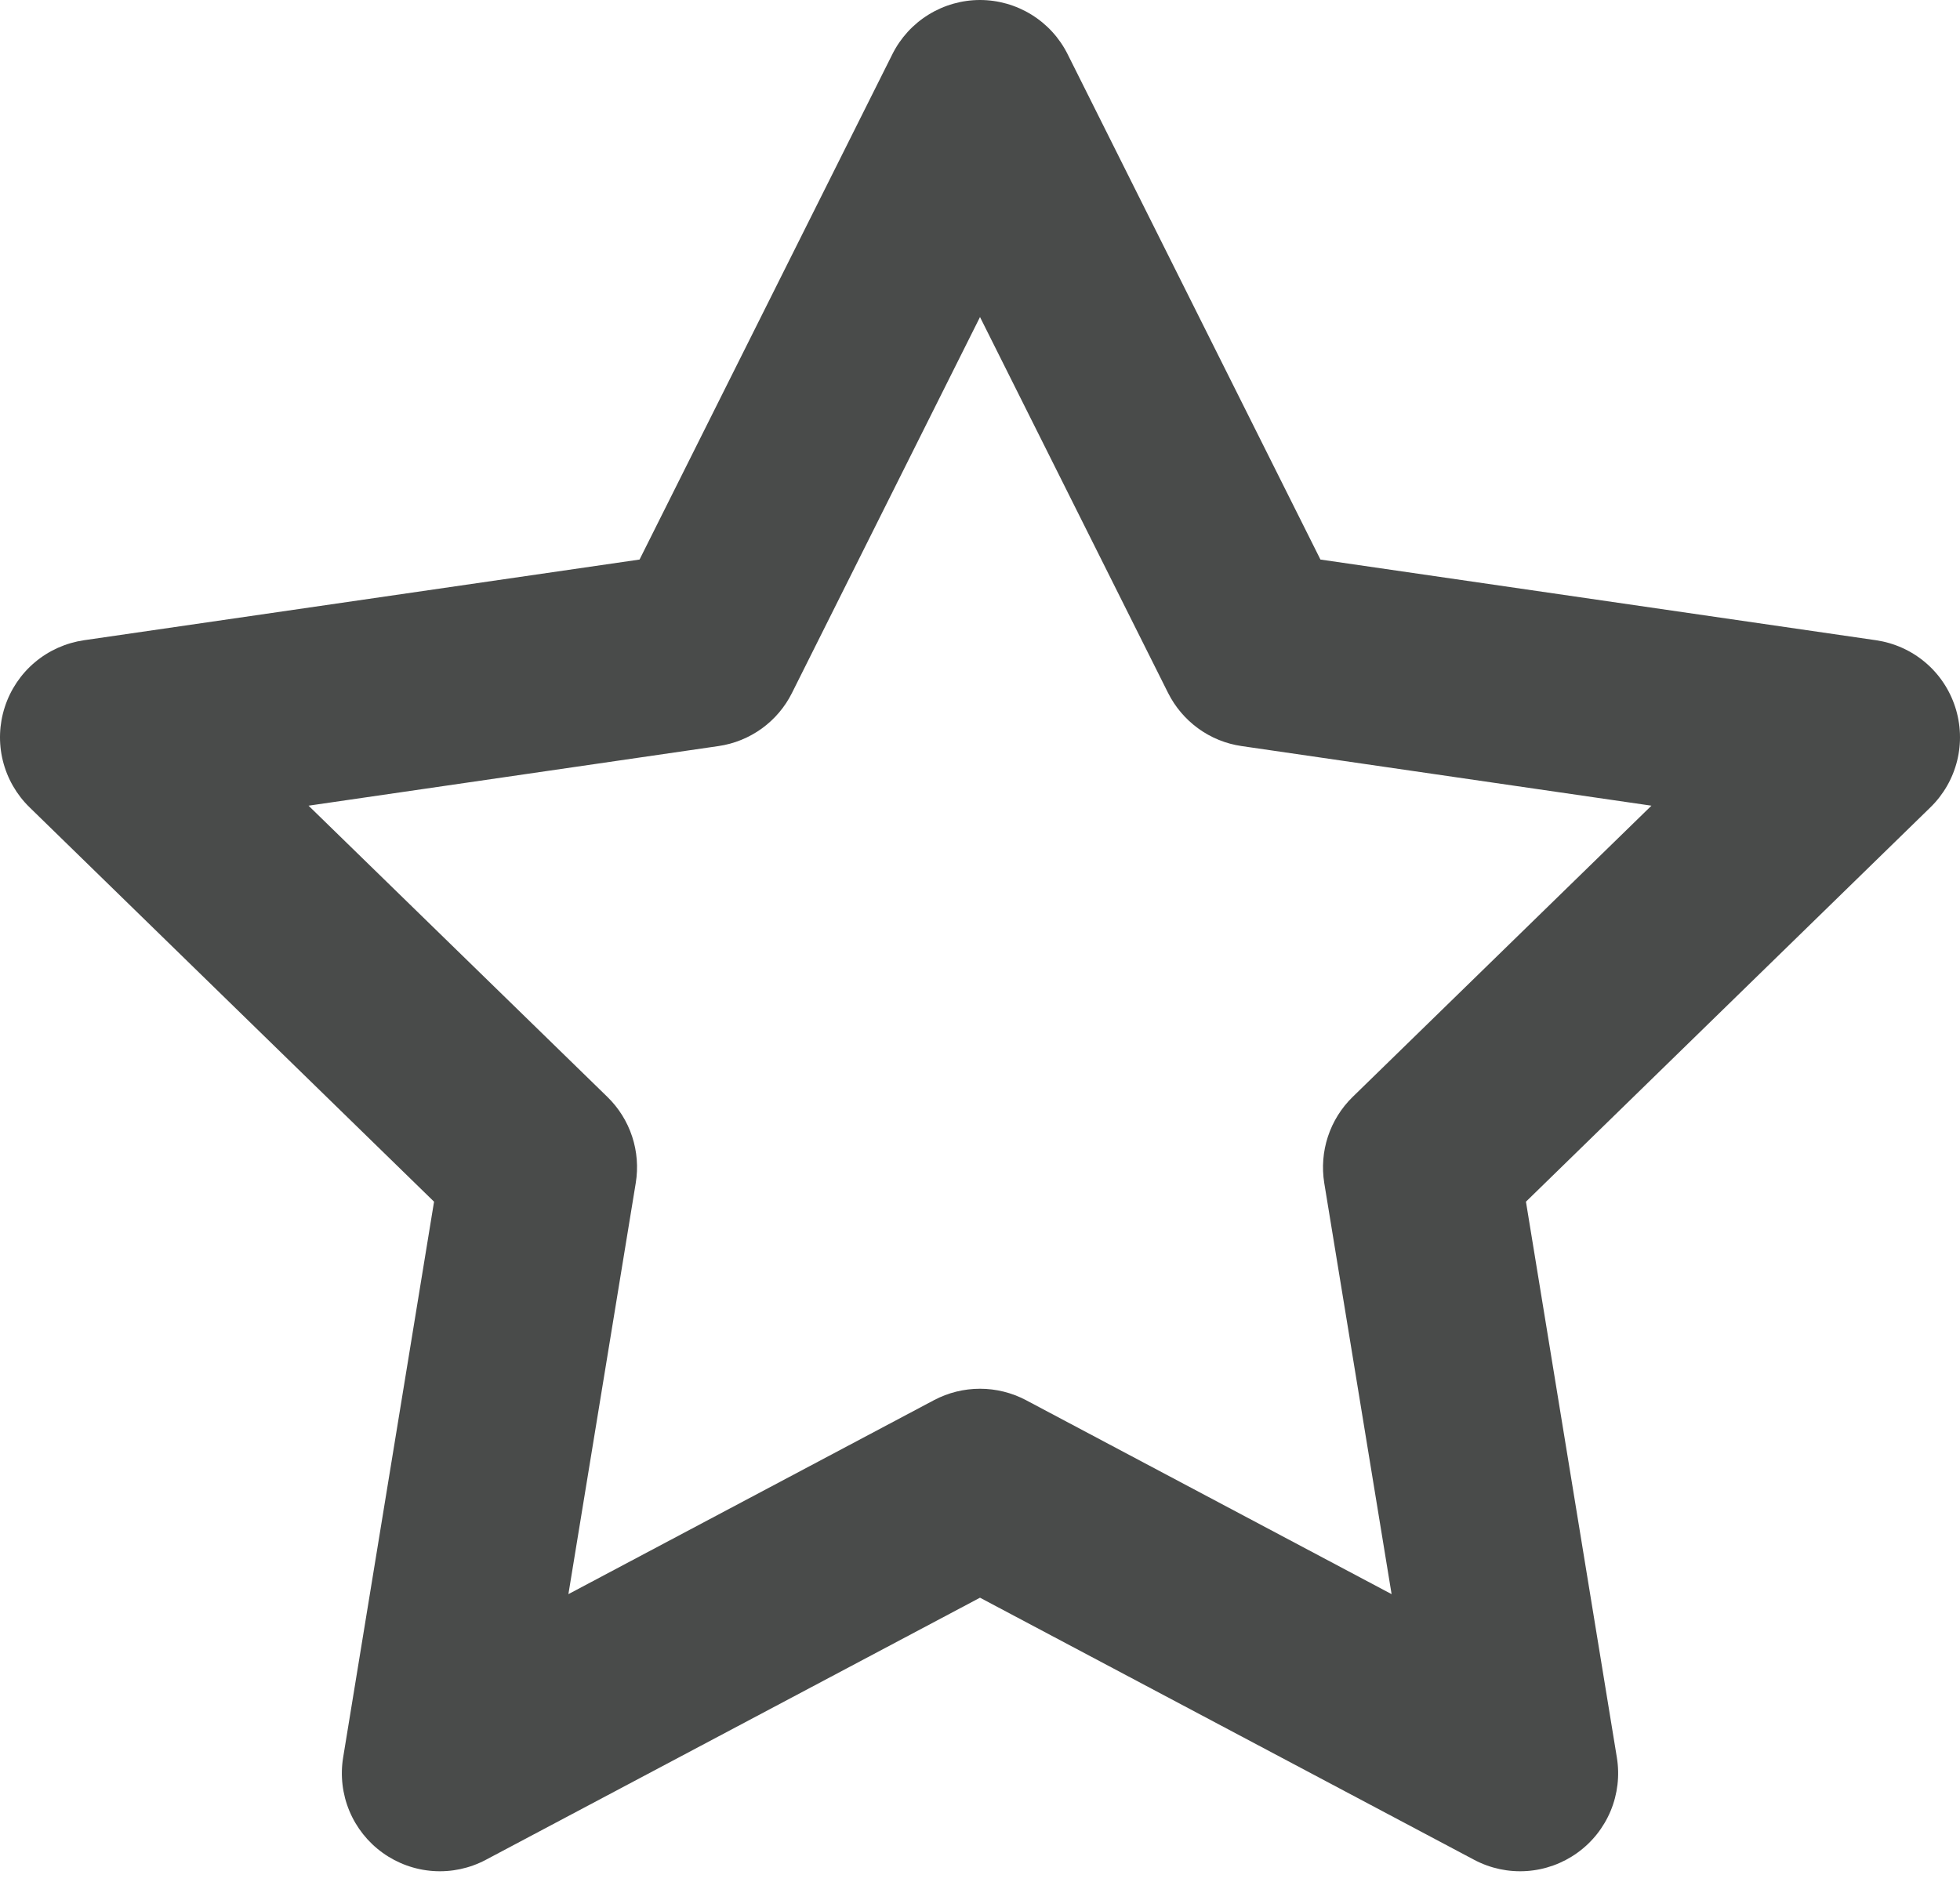 <svg width="33" height="32" viewBox="0 0 33 32" fill="none" xmlns="http://www.w3.org/2000/svg">
<path d="M16.5 0C16.806 0 17.107 0.086 17.367 0.247C17.628 0.408 17.838 0.638 17.975 0.912L22.232 9.423L31.587 10.782C31.892 10.827 32.178 10.955 32.414 11.154C32.649 11.352 32.824 11.613 32.919 11.906C33.014 12.198 33.026 12.512 32.952 12.811C32.878 13.11 32.722 13.382 32.501 13.597L25.692 20.237L27.223 29.599C27.272 29.901 27.236 30.212 27.118 30.496C27 30.779 26.806 31.024 26.556 31.203C26.307 31.382 26.012 31.488 25.706 31.509C25.4 31.53 25.094 31.465 24.822 31.321L16.5 26.906L8.178 31.321C7.906 31.465 7.6 31.53 7.294 31.509C6.988 31.488 6.693 31.382 6.444 31.203C6.194 31.024 6 30.779 5.882 30.496C5.764 30.212 5.728 29.901 5.777 29.599L7.308 20.237L0.499 13.597C0.278 13.382 0.122 13.11 0.048 12.811C-0.026 12.512 -0.014 12.198 0.081 11.906C0.176 11.613 0.351 11.352 0.586 11.154C0.822 10.955 1.108 10.827 1.413 10.782L10.768 9.423L15.025 0.912C15.162 0.638 15.372 0.408 15.633 0.247C15.893 0.086 16.194 0 16.5 0ZM16.5 5.339L13.335 11.668C13.217 11.906 13.042 12.112 12.827 12.268C12.611 12.424 12.361 12.526 12.098 12.564L5.195 13.568L10.227 18.473C10.417 18.658 10.56 18.887 10.643 19.139C10.726 19.391 10.747 19.66 10.704 19.922L9.57 26.846L15.726 23.579C15.964 23.453 16.23 23.387 16.5 23.387C16.77 23.387 17.035 23.453 17.274 23.579L23.43 26.846L22.296 19.922C22.254 19.66 22.275 19.392 22.358 19.14C22.441 18.888 22.583 18.66 22.773 18.474L27.805 13.568L20.904 12.564C20.64 12.526 20.39 12.424 20.175 12.268C19.96 12.112 19.785 11.906 19.666 11.668L16.5 5.339Z" fill="#494B4A"/>
</svg>
